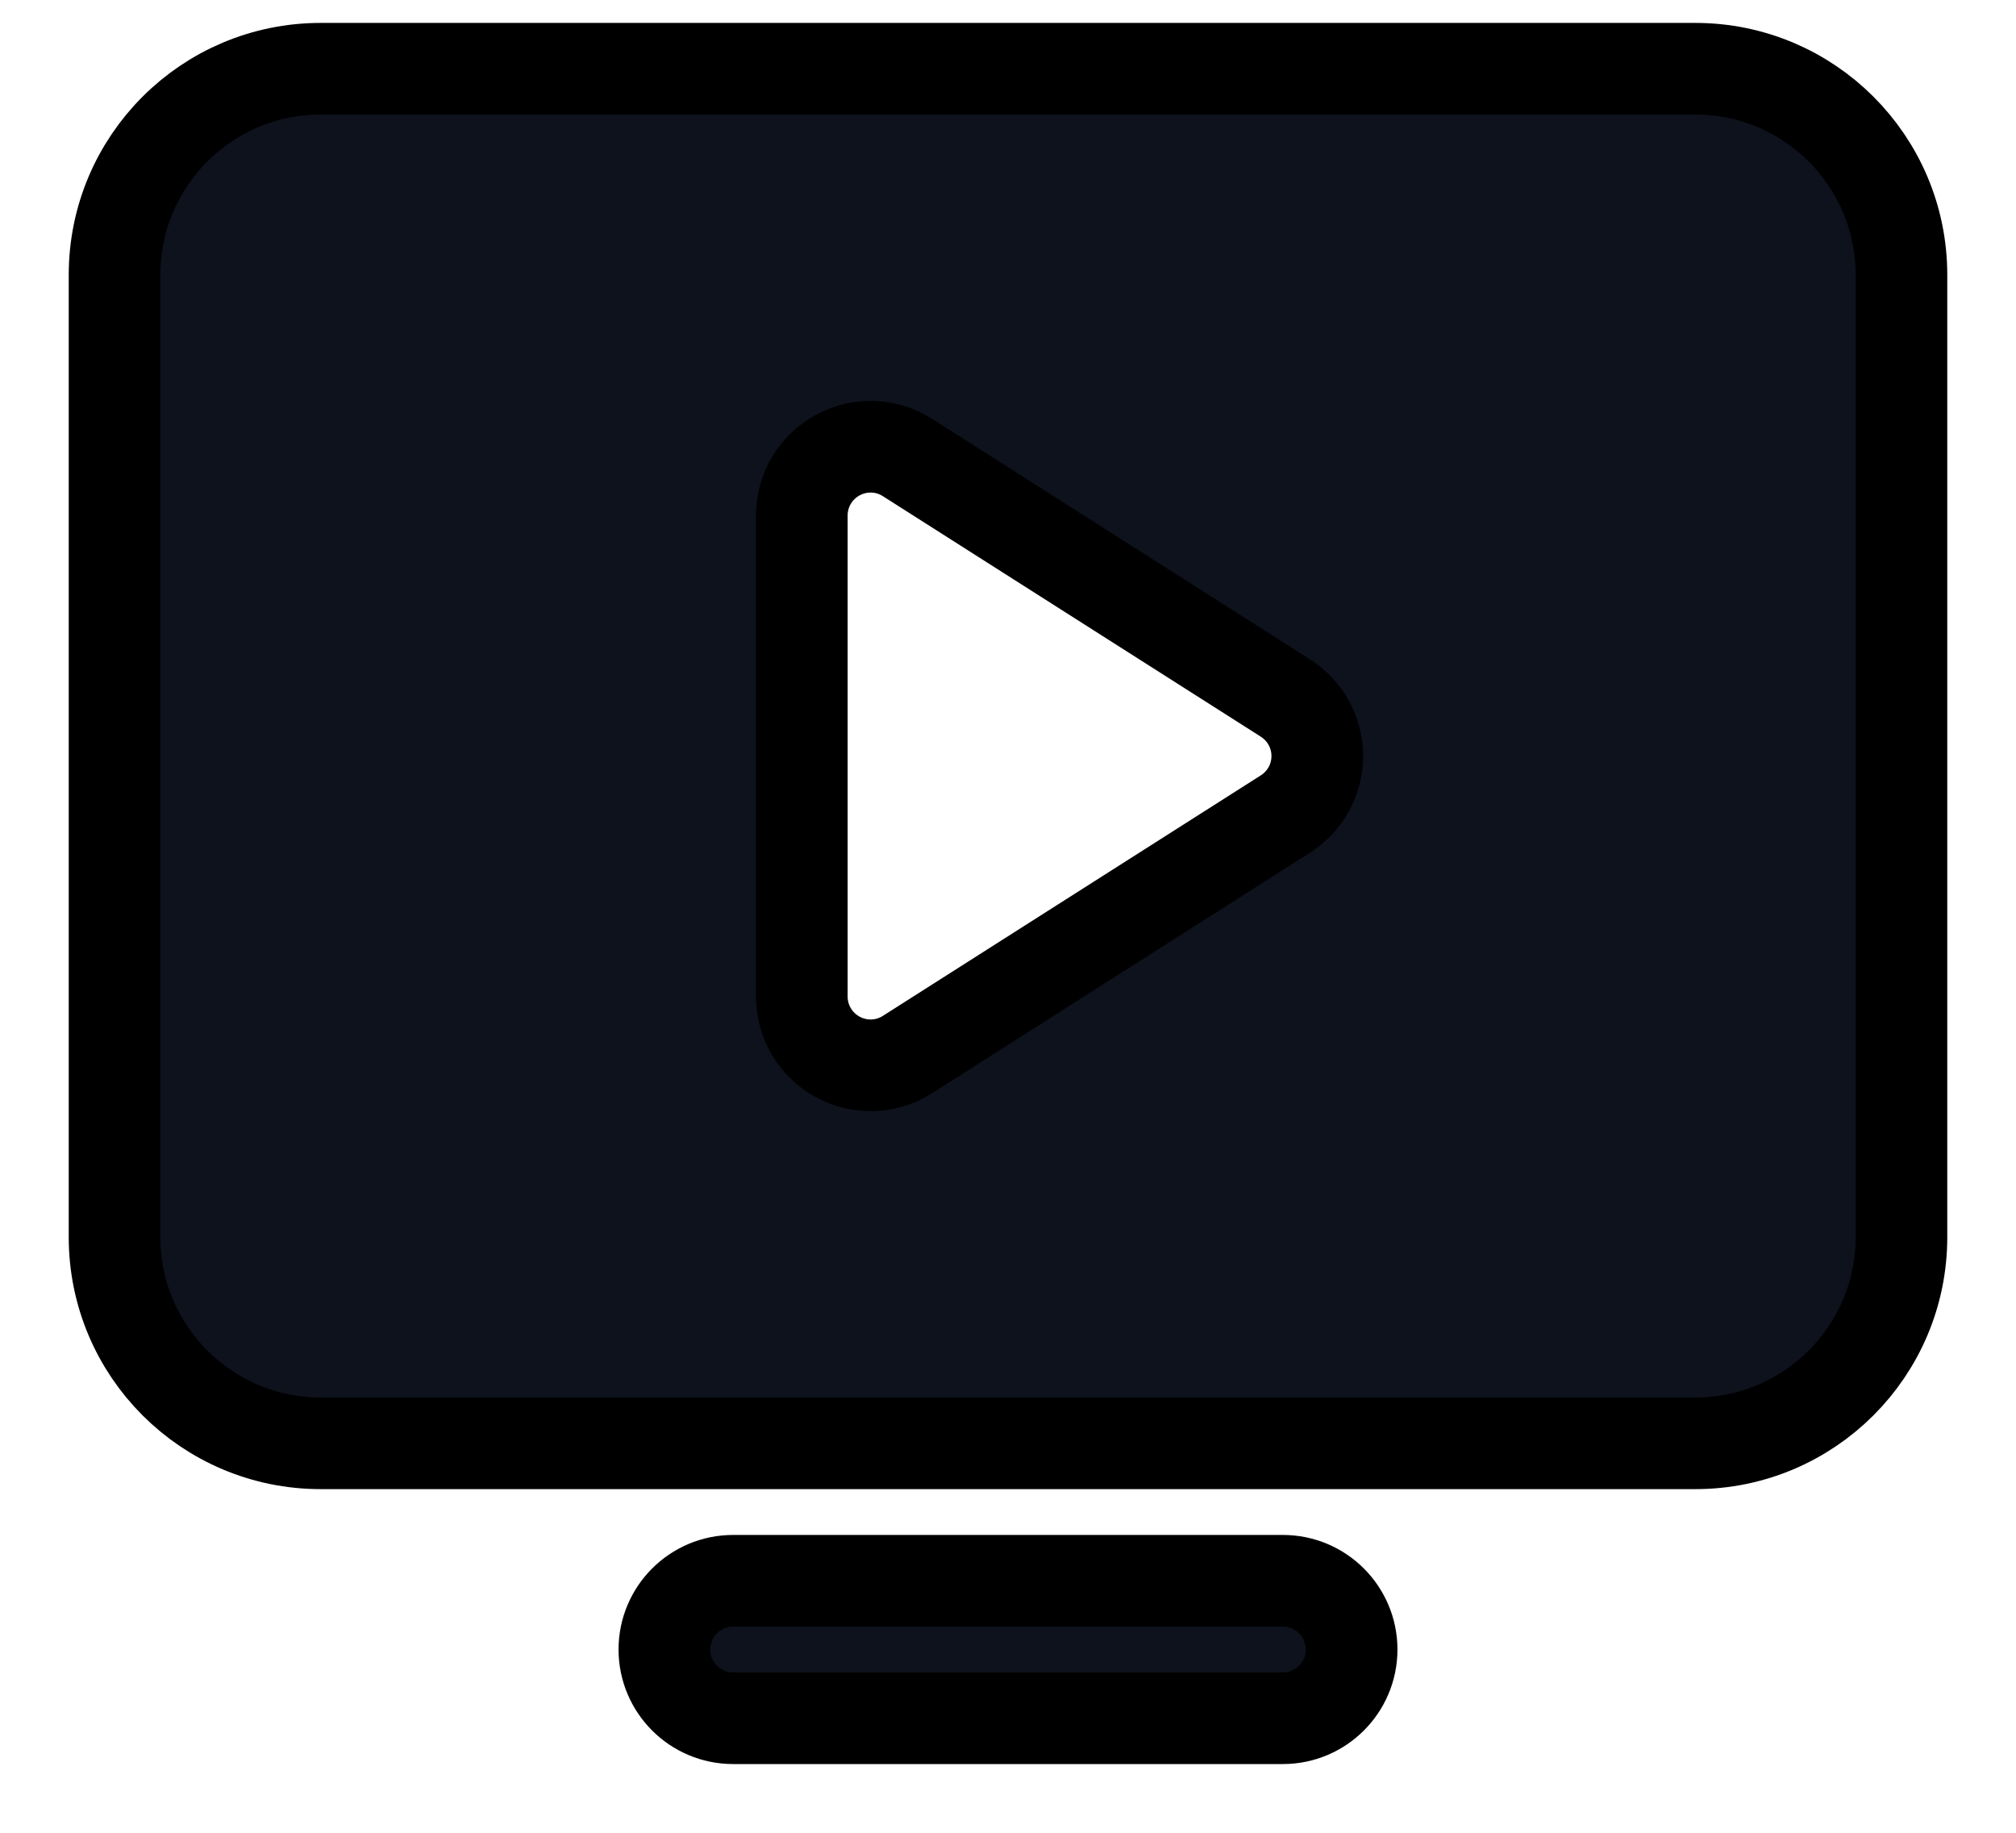 <svg width="22" height="20" viewBox="0 0 22 20" fill="none" xmlns="http://www.w3.org/2000/svg">
<path fill-rule="evenodd" clip-rule="evenodd" d="M14.75 18C14.75 18.414 14.414 18.75 14 18.75H8C7.586 18.75 7.25 18.414 7.25 18C7.25 17.586 7.586 17.25 8 17.25H14C14.414 17.25 14.75 17.586 14.75 18ZM20.75 3V13.5C20.75 14.743 19.743 15.75 18.5 15.75H3.5C2.257 15.75 1.25 14.743 1.25 13.5V3C1.25 1.757 2.257 0.75 3.5 0.75H18.5C19.743 0.75 20.75 1.757 20.75 3ZM14.375 8.25C14.375 7.993 14.244 7.755 14.027 7.617L9.902 4.992C9.671 4.845 9.379 4.836 9.139 4.968C8.899 5.1 8.75 5.351 8.75 5.625V10.875C8.75 11.149 8.899 11.4 9.139 11.532C9.379 11.664 9.671 11.655 9.902 11.508L14.027 8.883C14.244 8.745 14.375 8.507 14.375 8.25Z" fill="#0D121C" stroke="black"/>
</svg>
